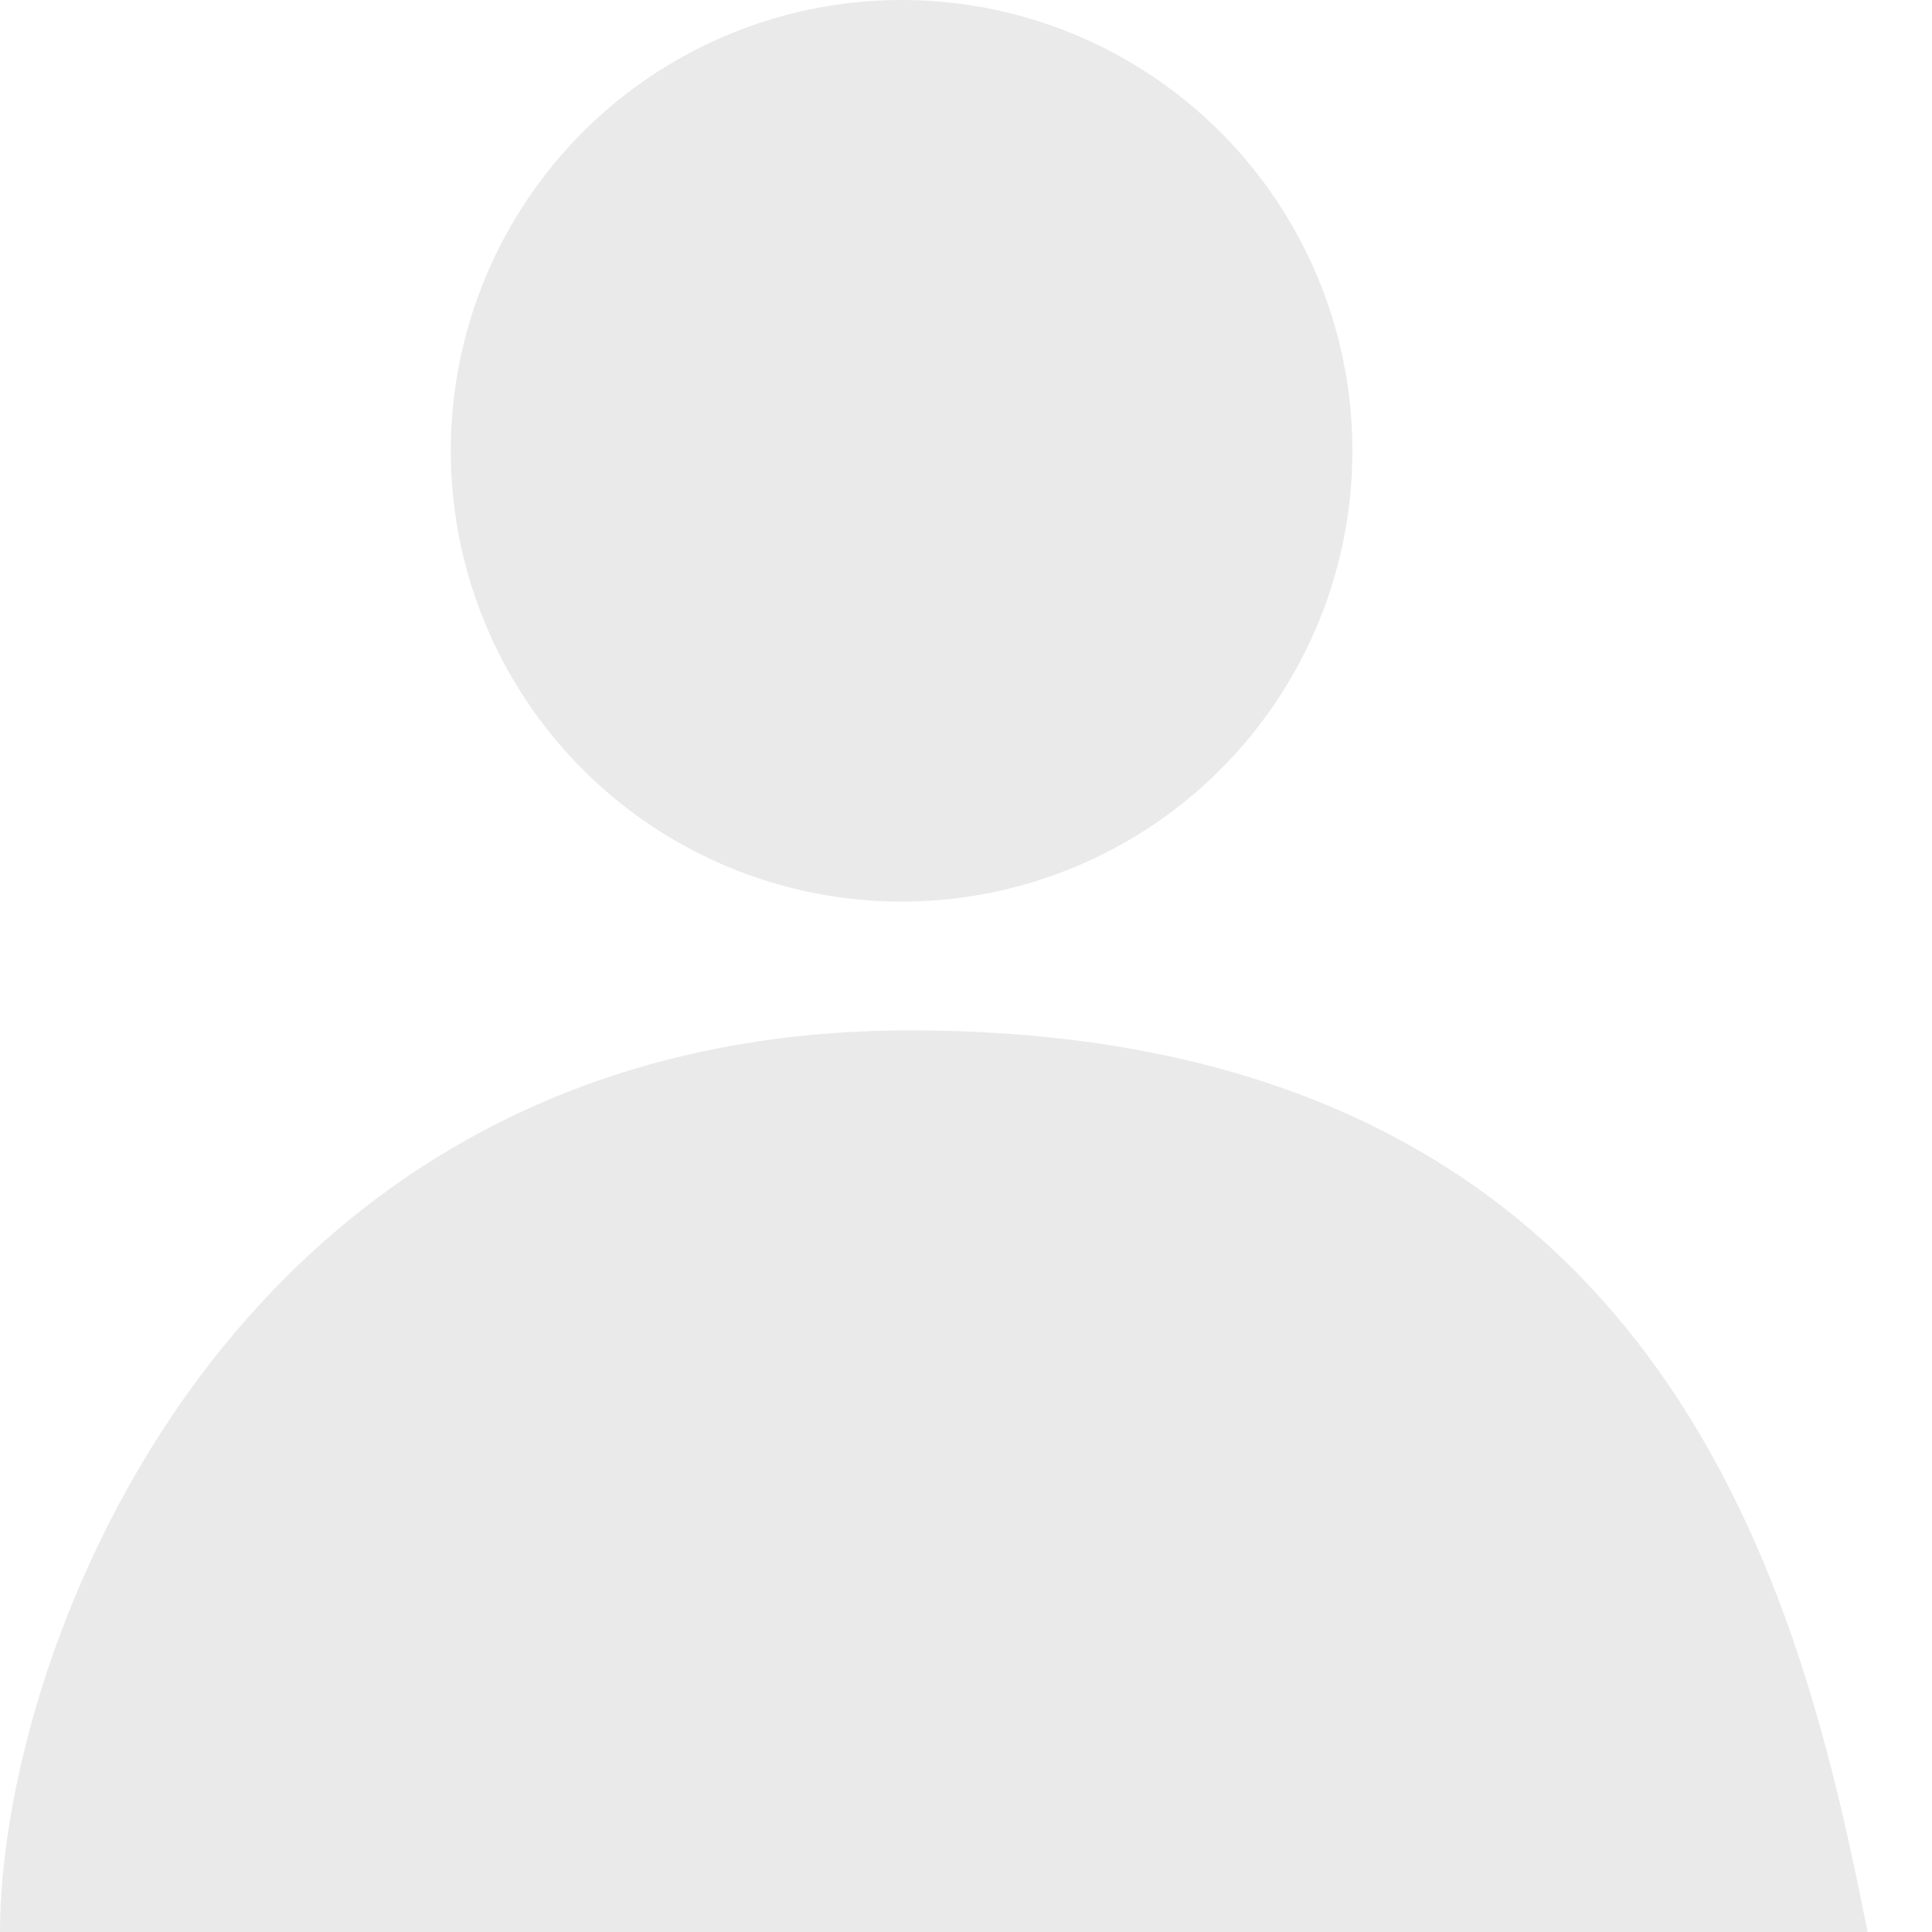 <svg width="15" height="15" viewBox="0 0 15 15" fill="none" xmlns="http://www.w3.org/2000/svg">
<circle cx="7" cy="3.5" r="3.5" fill="#EAEAEA"/>
<path d="M7.062 8C13 8 14 12.5 14.5 15H0C0 12.812 1.801 8 7.062 8Z" fill="#EAEAEA"/>
</svg>
